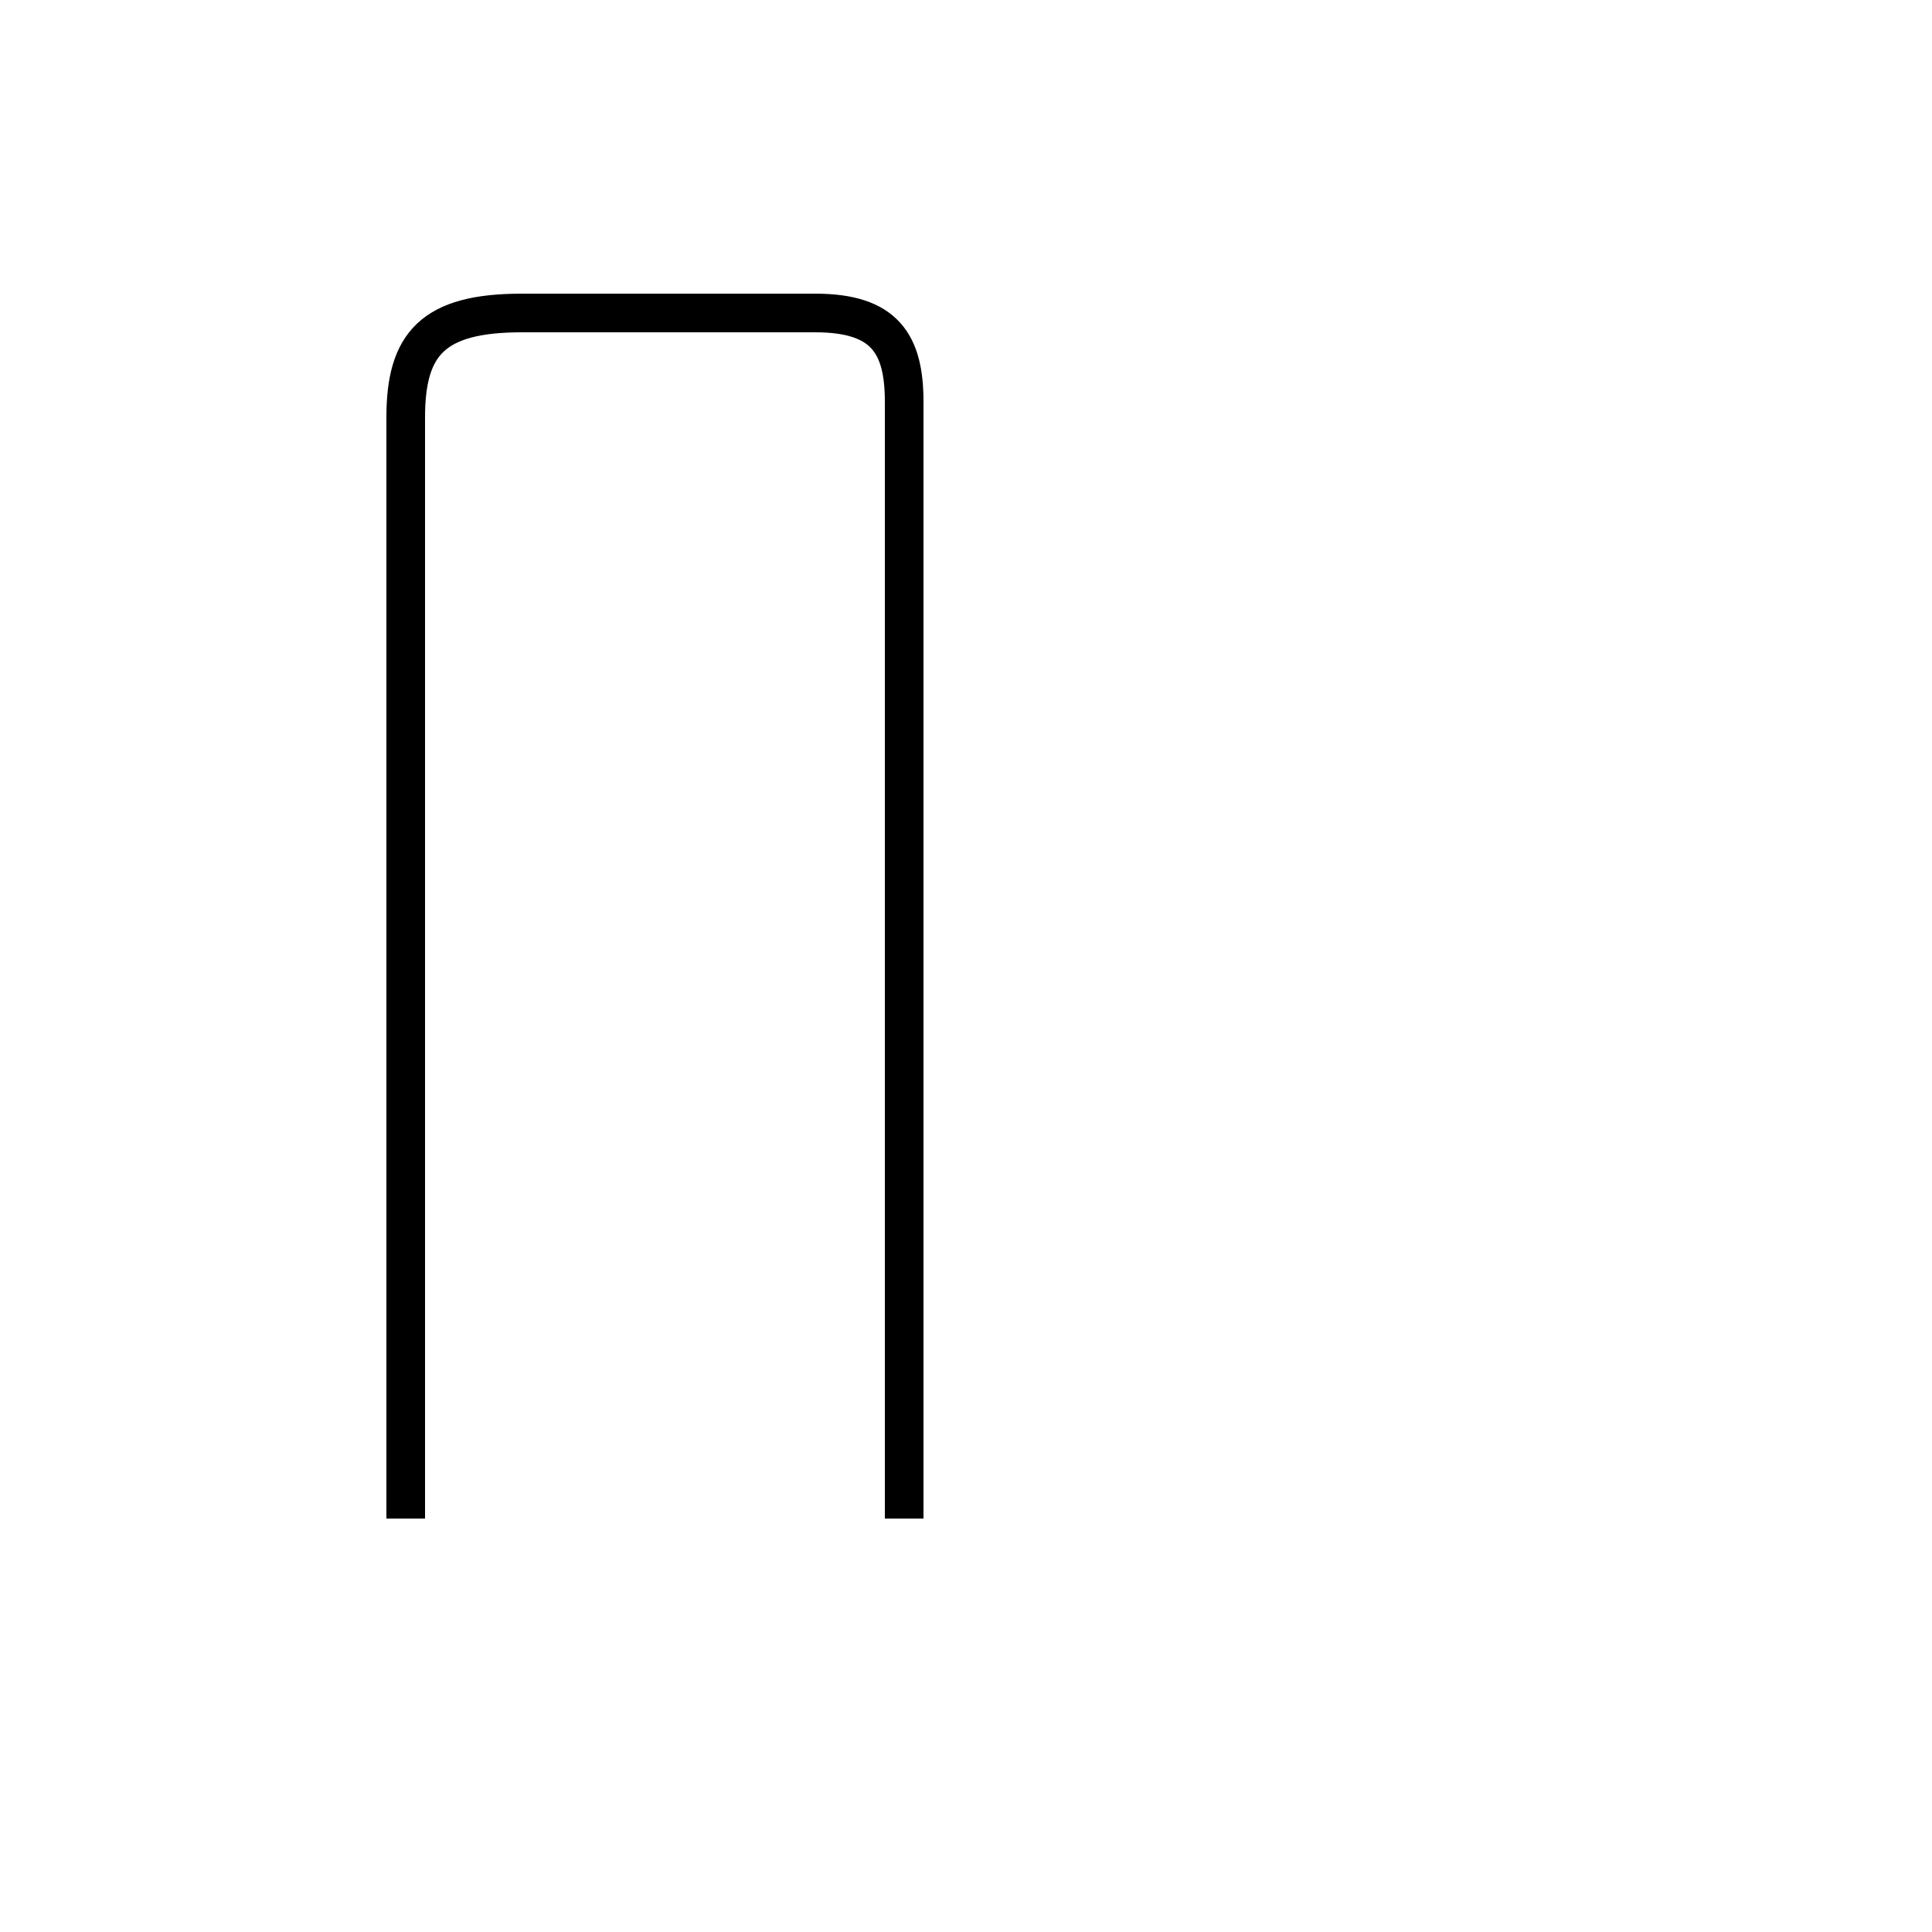 <?xml version='1.0' encoding='utf8'?>
<svg viewBox="0.0 -44.0 50.0 50.0" version="1.1" xmlns="http://www.w3.org/2000/svg">
<rect x="0.0" y="-44.0" width="50.0" height="50.0" fill="#808080" stroke="none"/>
<rect x="-1000" y="-1000" width="2000" height="2000" stroke="white" fill="white"/>
<g style="fill:none; stroke:#000000;  stroke-width:1">
<path d="M 10.5 4.7 L 10.5 33.2 C 10.5 35.1 11.2 35.9 13.5 35.9 L 21.1 35.9 C 22.9 35.9 23.4 35.1 23.4 33.6 L 23.4 4.7 " transform="scale(1, -1)" />
</g>
</svg>